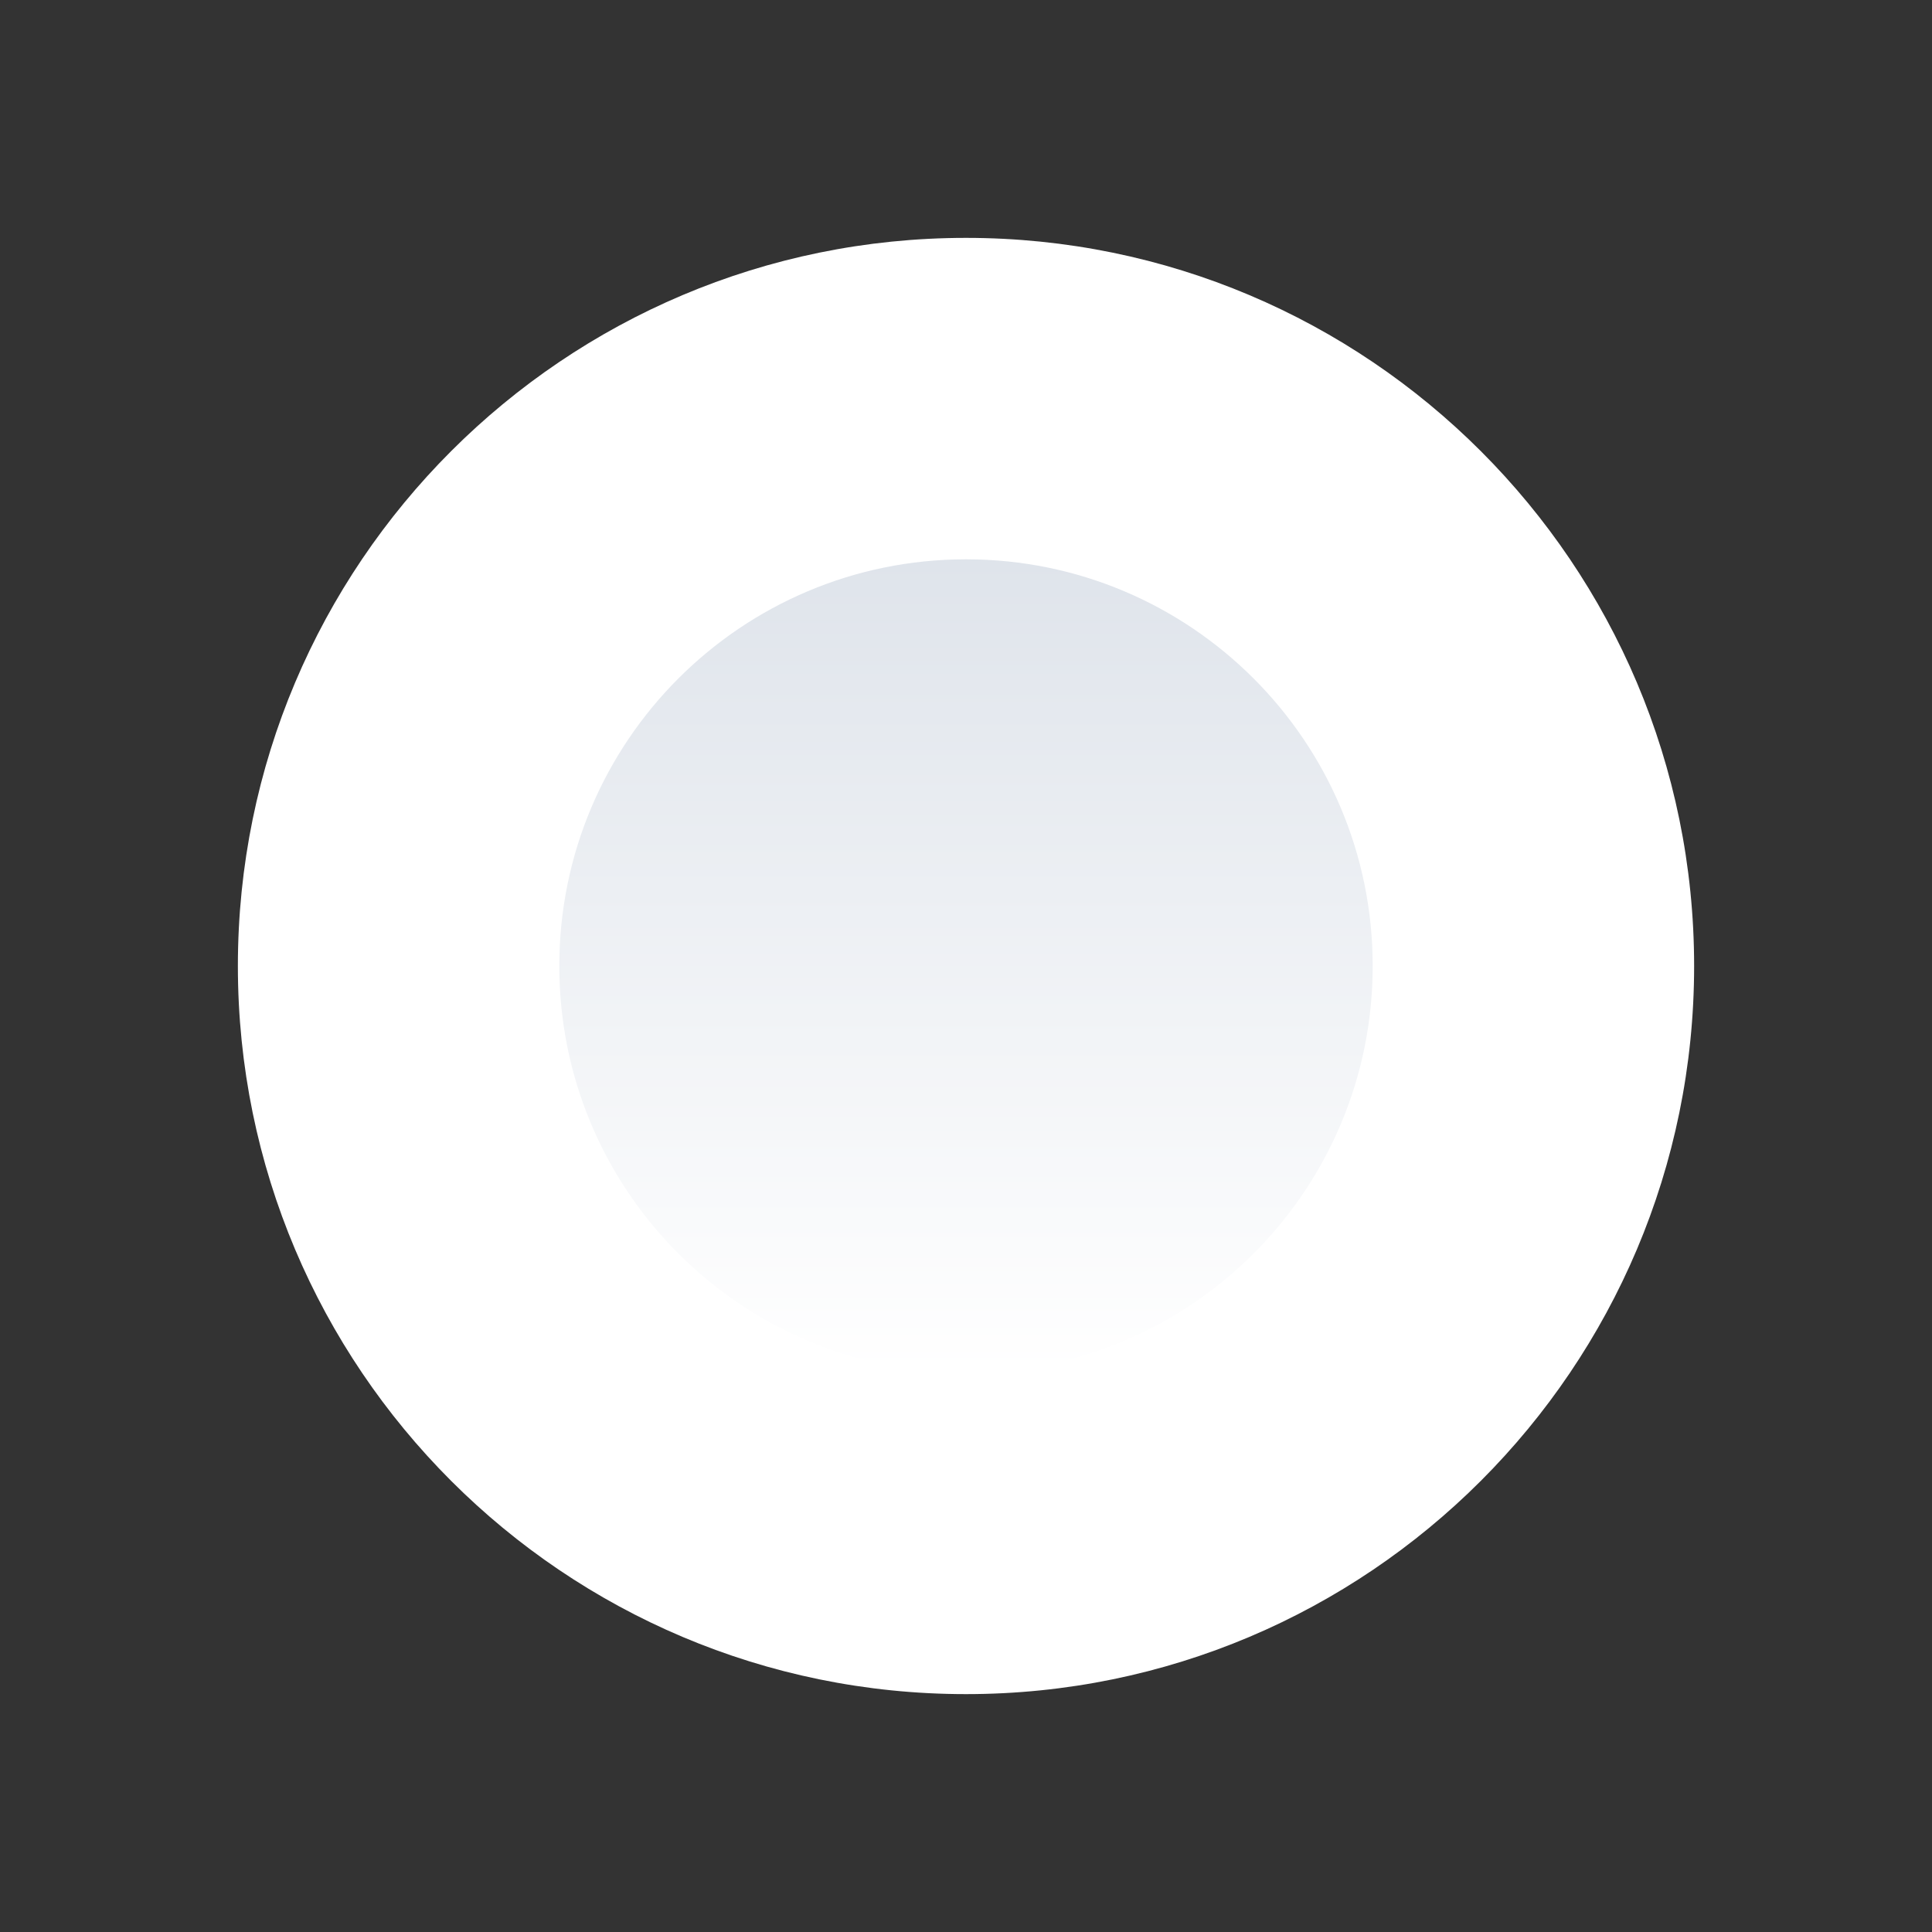 <svg data-token-name="CircleforToggle" width="24" height="24" viewBox="0 0 24 24" fill="none" xmlns="http://www.w3.org/2000/svg">
<rect x="0" y="0" width="24" height="24" fill="#333333" stroke="none"/>
<path fill-rule="evenodd" clip-rule="evenodd" d="M12 2.955C7.004 2.955 2.955 7.005 2.955 12C2.955 16.995 7.004 21.045 12 21.045C16.995 21.045 21.045 16.995 21.045 12C21.045 7.005 16.995 2.955 12 2.955Z" fill="white"/>
<path fill-rule="evenodd" clip-rule="evenodd" d="M12 17.052C9.209 17.052 6.948 14.79 6.948 12C6.948 9.21 9.209 6.948 12 6.948C14.79 6.948 17.052 9.21 17.052 12C17.052 14.79 14.79 17.052 12 17.052Z" fill="url(#paint0_linear)"/>
<defs>
<linearGradient id="paint0_linear" x1="17.052" y1="17.052" x2="17.052" y2="6.948" gradientUnits="userSpaceOnUse">
<stop stop-color="white"/>
<stop offset="1" stop-color="#DFE4EB"/>
</linearGradient>
</defs>
</svg>
